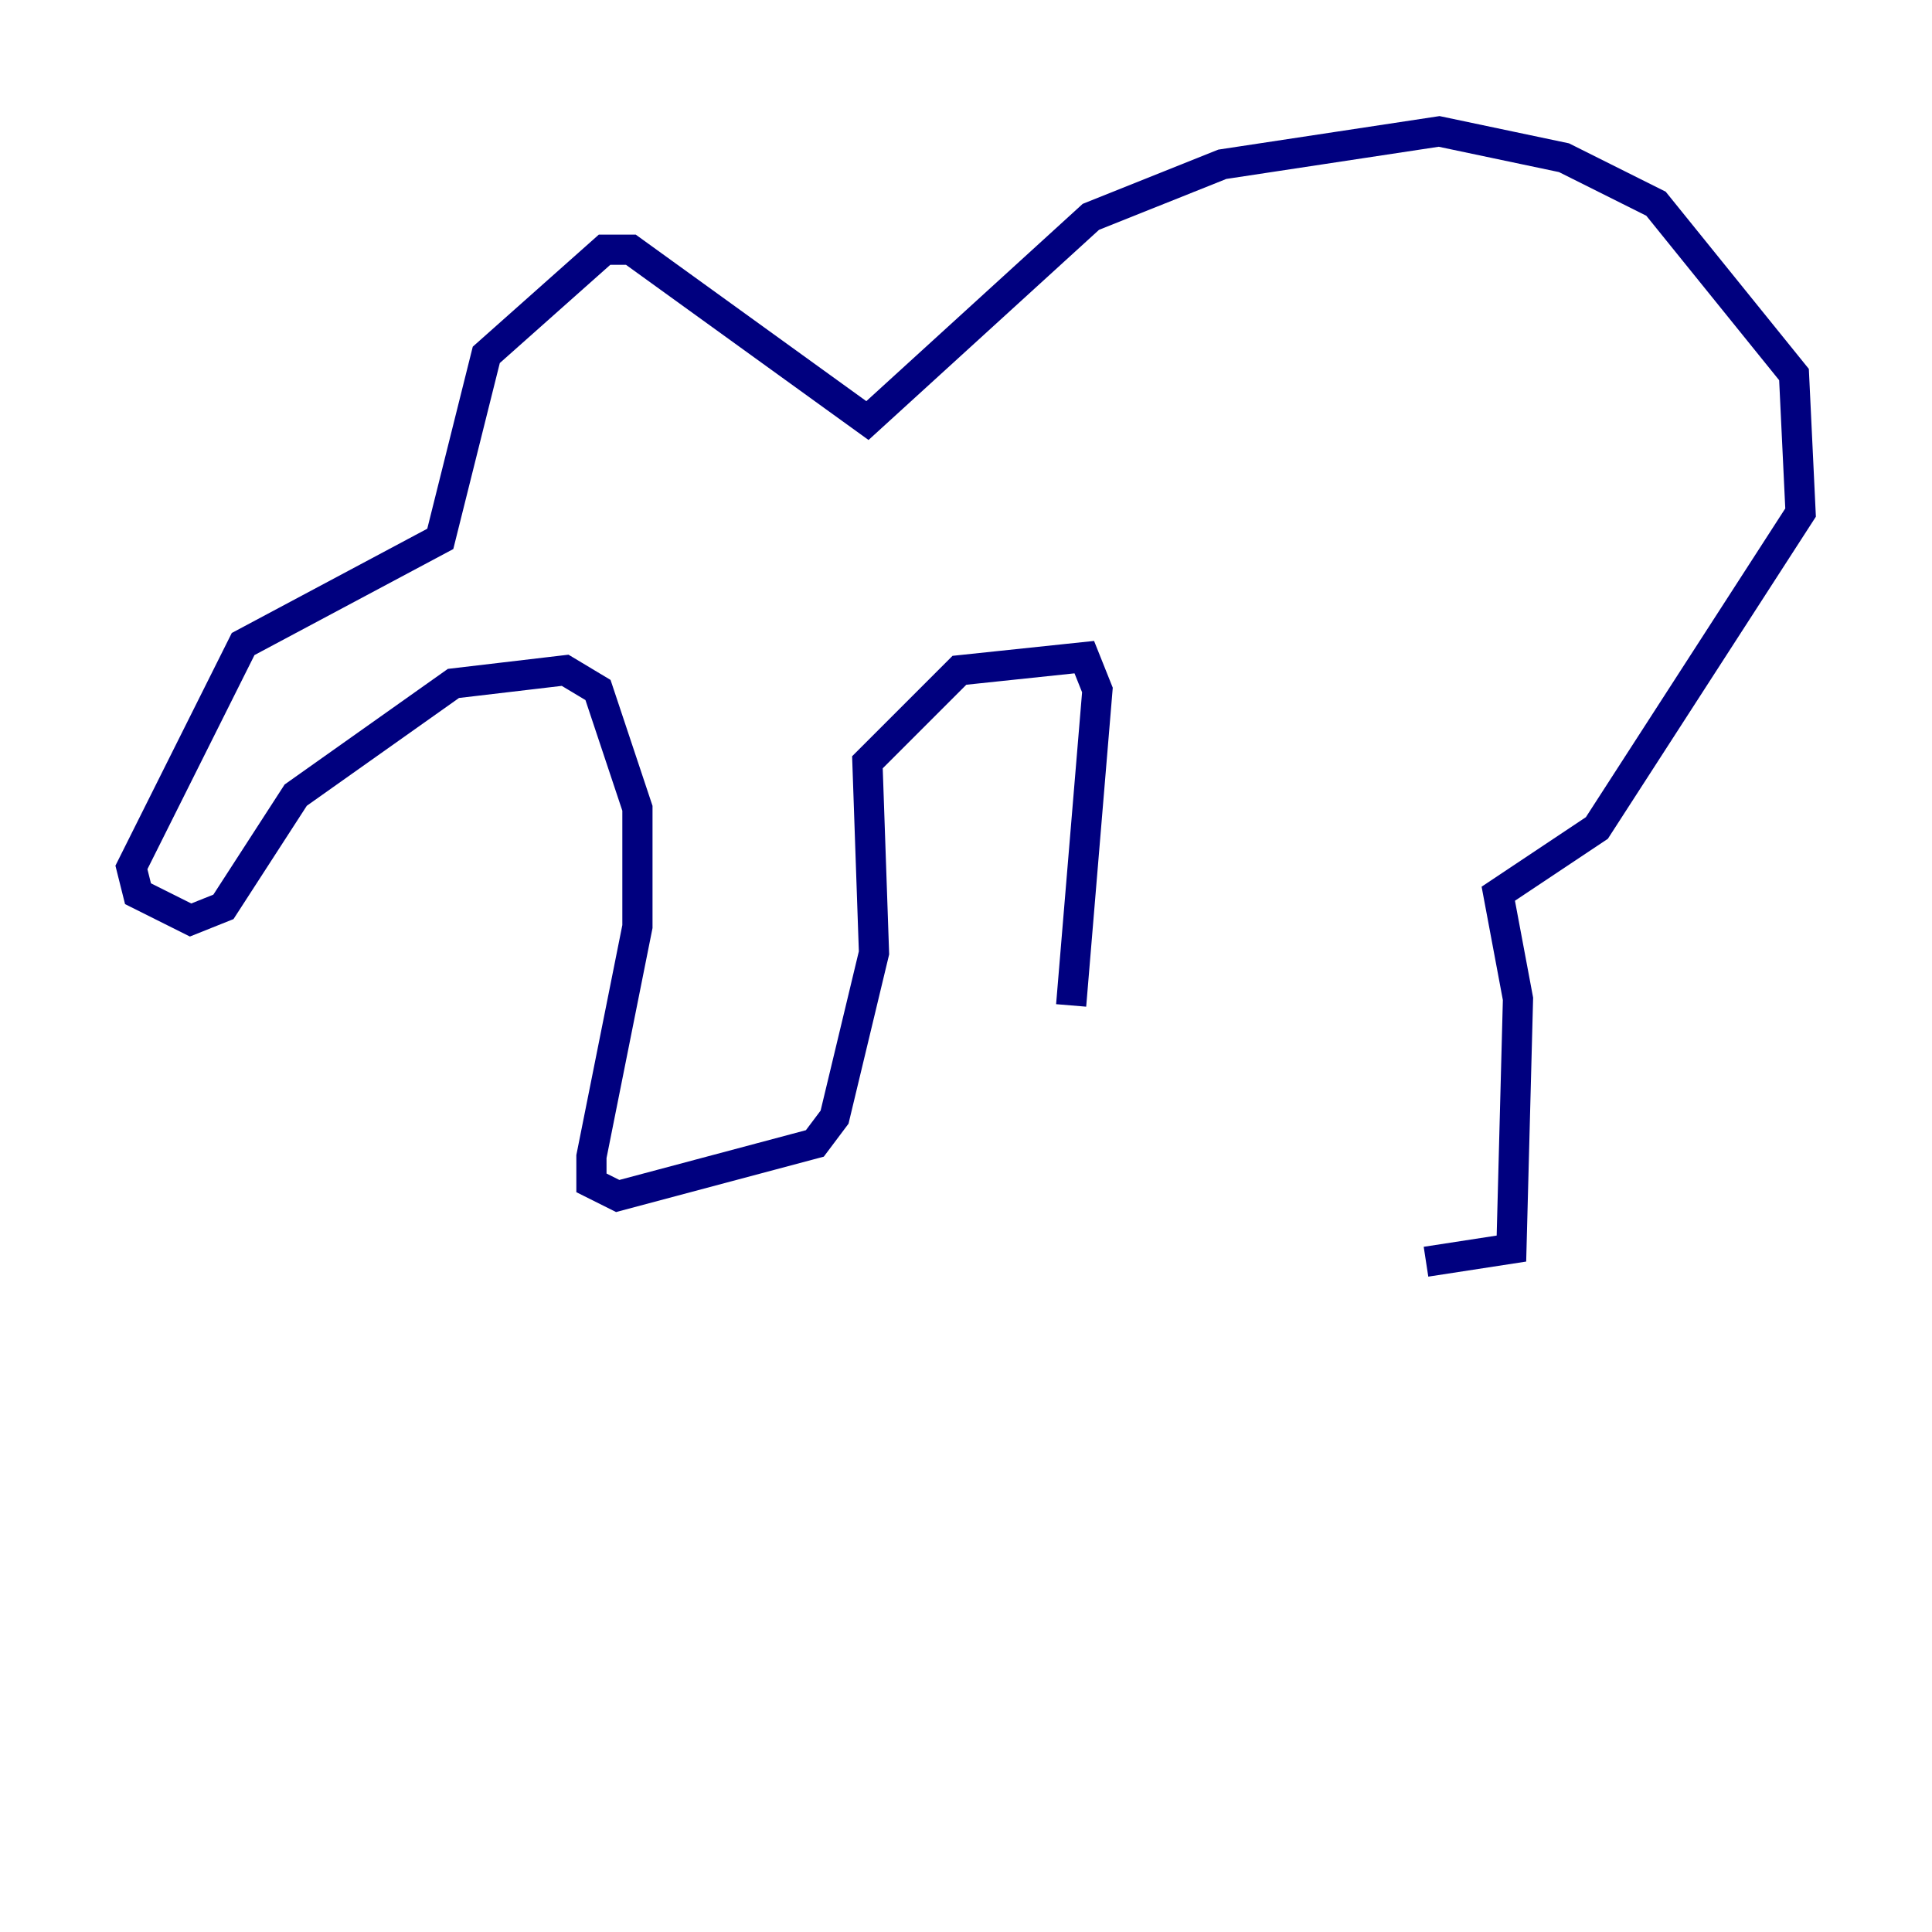 <?xml version="1.0" encoding="utf-8" ?>
<svg baseProfile="tiny" height="128" version="1.2" viewBox="0,0,128,128" width="128" xmlns="http://www.w3.org/2000/svg" xmlns:ev="http://www.w3.org/2001/xml-events" xmlns:xlink="http://www.w3.org/1999/xlink"><defs /><polyline fill="none" points="94.476,83.592 100.136,82.721 100.571,66.177 99.265,59.211 105.796,54.857 119.293,33.959 118.857,24.816 109.714,13.497 103.619,10.449 95.347,8.707 80.98,10.884 72.272,14.367 57.469,27.864 41.796,16.544 40.054,16.544 32.218,23.51 29.17,35.701 16.109,42.667 8.707,57.469 9.143,59.211 12.626,60.952 14.803,60.082 19.592,52.68 30.041,45.279 37.442,44.408 39.619,45.714 42.231,53.551 42.231,61.388 39.184,76.626 39.184,78.367 40.925,79.238 53.986,75.755 55.292,74.014 57.905,63.129 57.469,50.503 63.565,44.408 71.837,43.537 72.707,45.714 70.966,66.612" stroke="#00007f" stroke-width="2" /></svg>